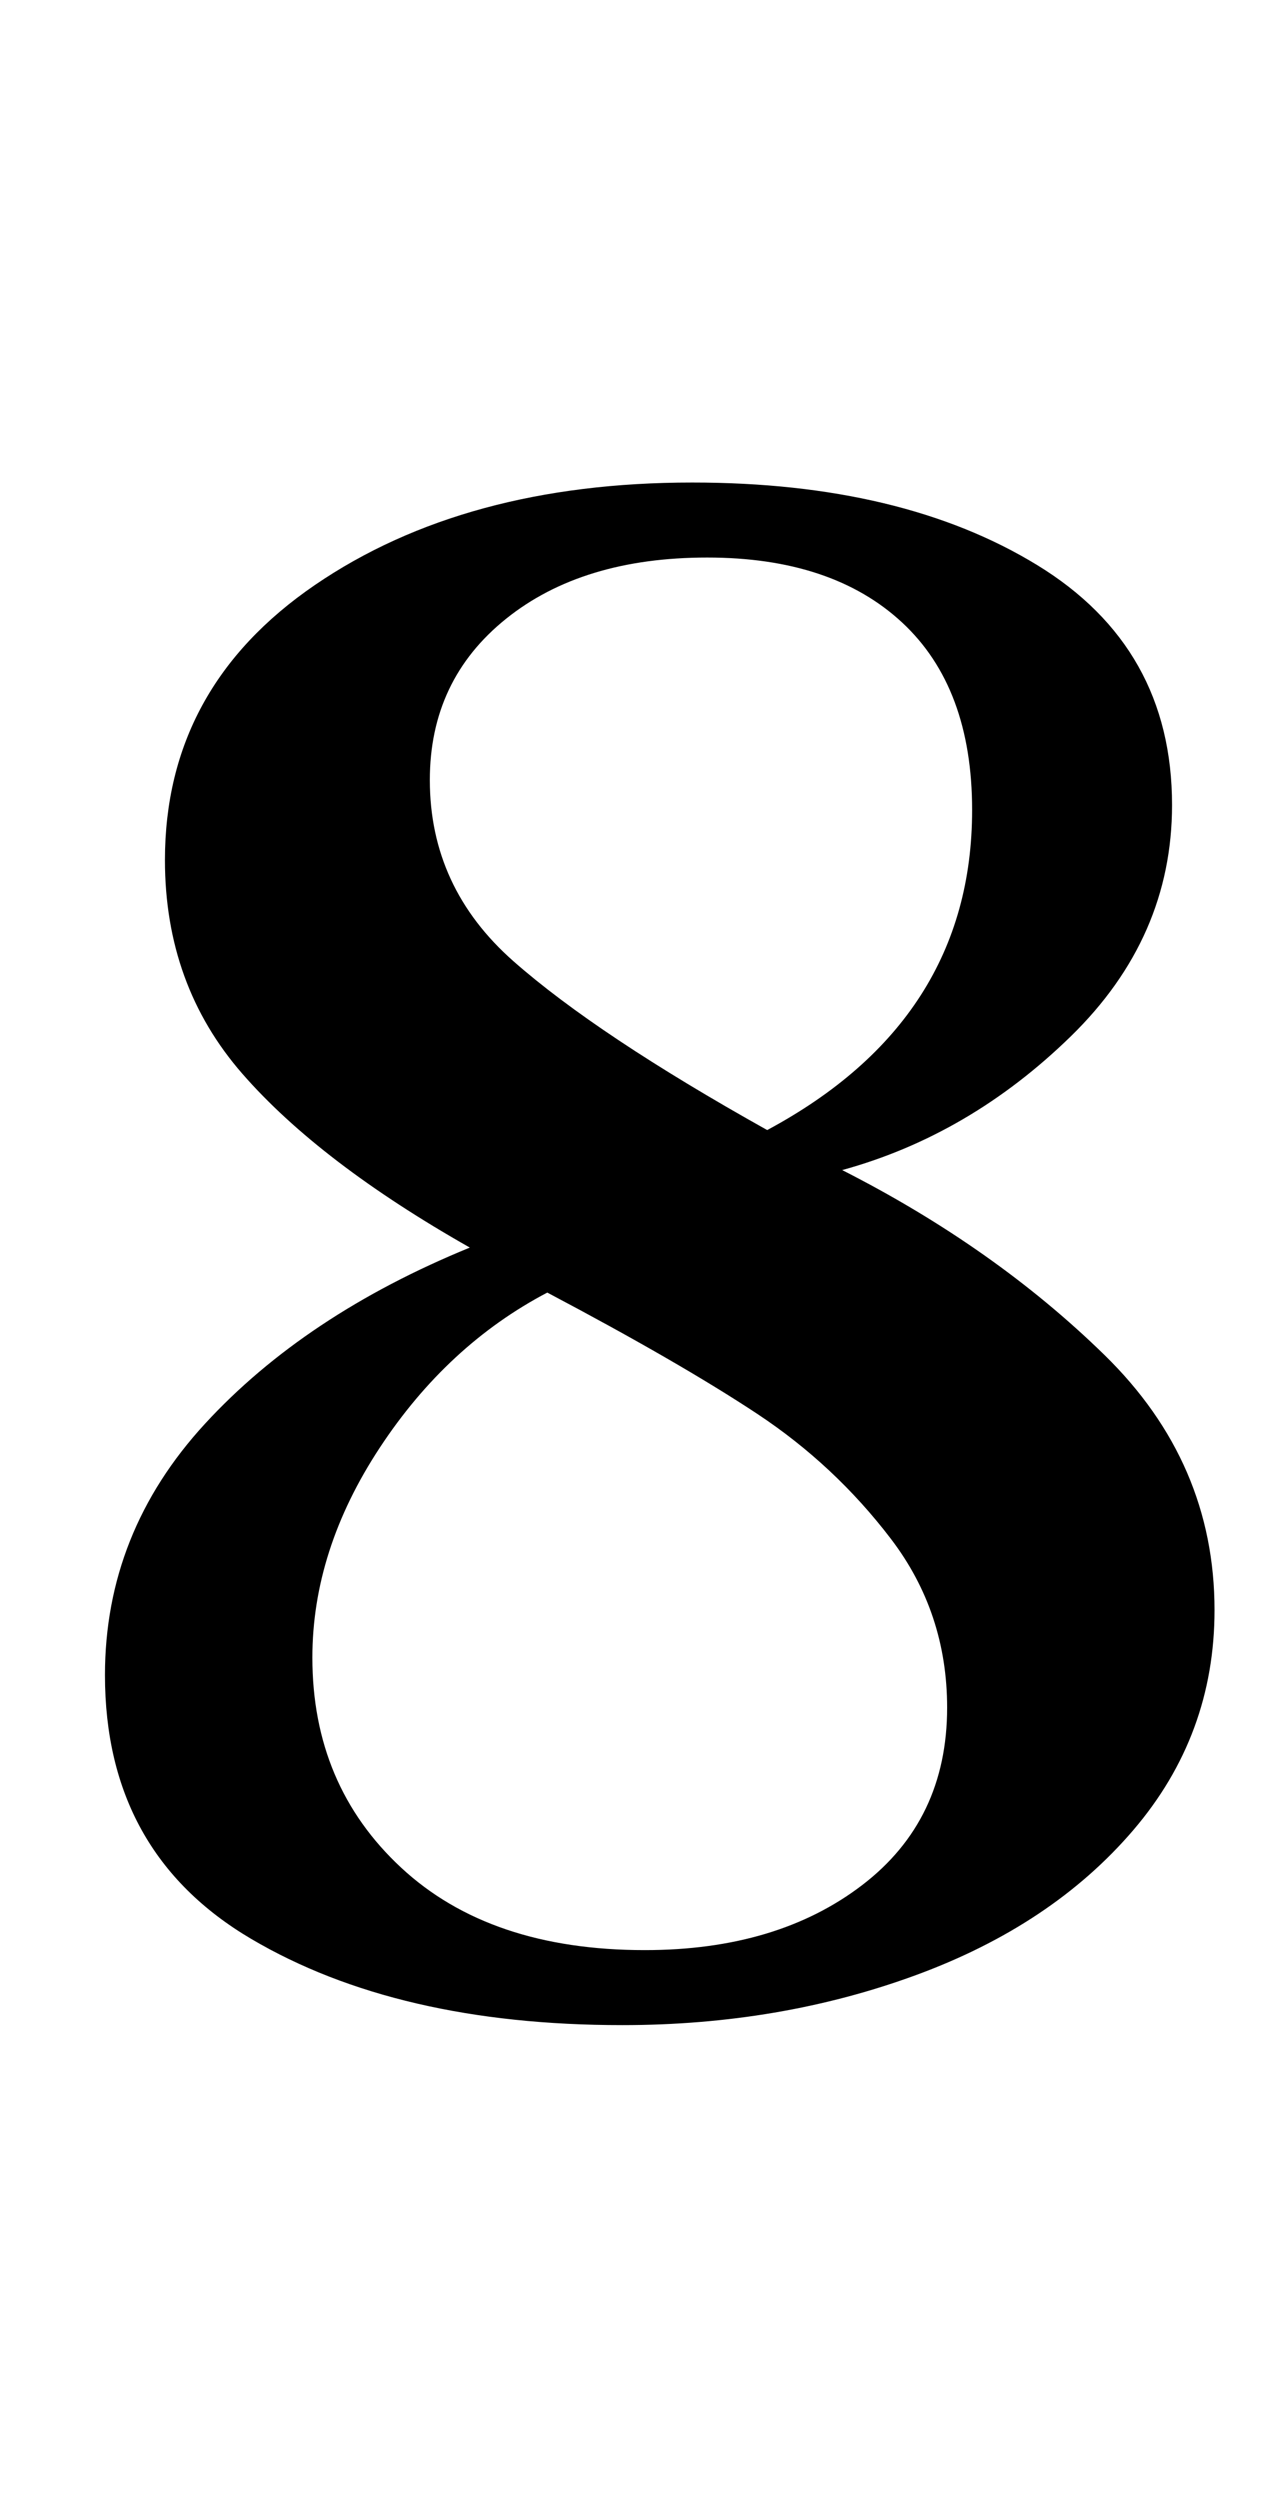 <?xml version="1.0" standalone="no"?>
<!DOCTYPE svg PUBLIC "-//W3C//DTD SVG 1.1//EN" "http://www.w3.org/Graphics/SVG/1.1/DTD/svg11.dtd" >
<svg xmlns="http://www.w3.org/2000/svg" xmlns:xlink="http://www.w3.org/1999/xlink" version="1.1" viewBox="-10 0 513 1000">
  <g transform="matrix(1 0 0 -1 0 800)">
   <path fill="currentColor"
d="M90.5 24.5q-58.5 34.5 -58.5 105.5q0 57 40 100.5t106 70.5q-60 34 -91 69.5t-31 85.5q0 69 60 110t151 41q84 0 138 -33t54 -96q0 -53 -40.5 -92.5t-91.5 -53.5q61 -31 105 -74t44 -102q0 -50 -32.5 -88t-87 -58t-117.5 -20q-90 0 -148.5 34.5zM335 46q34 26 34 71
q0 38 -22.5 67.5t-53.5 50t-84 48.5q-40 -21 -67 -62t-27 -84q0 -51 35.5 -84t97.5 -33q53 0 87 26zM379 476q0 49 -28 75t-78 26t-80.5 -24.5t-30.5 -64.5q0 -43 33.5 -72.5t101.5 -67.5q82 44 82 128z" />
  </g>

</svg>
